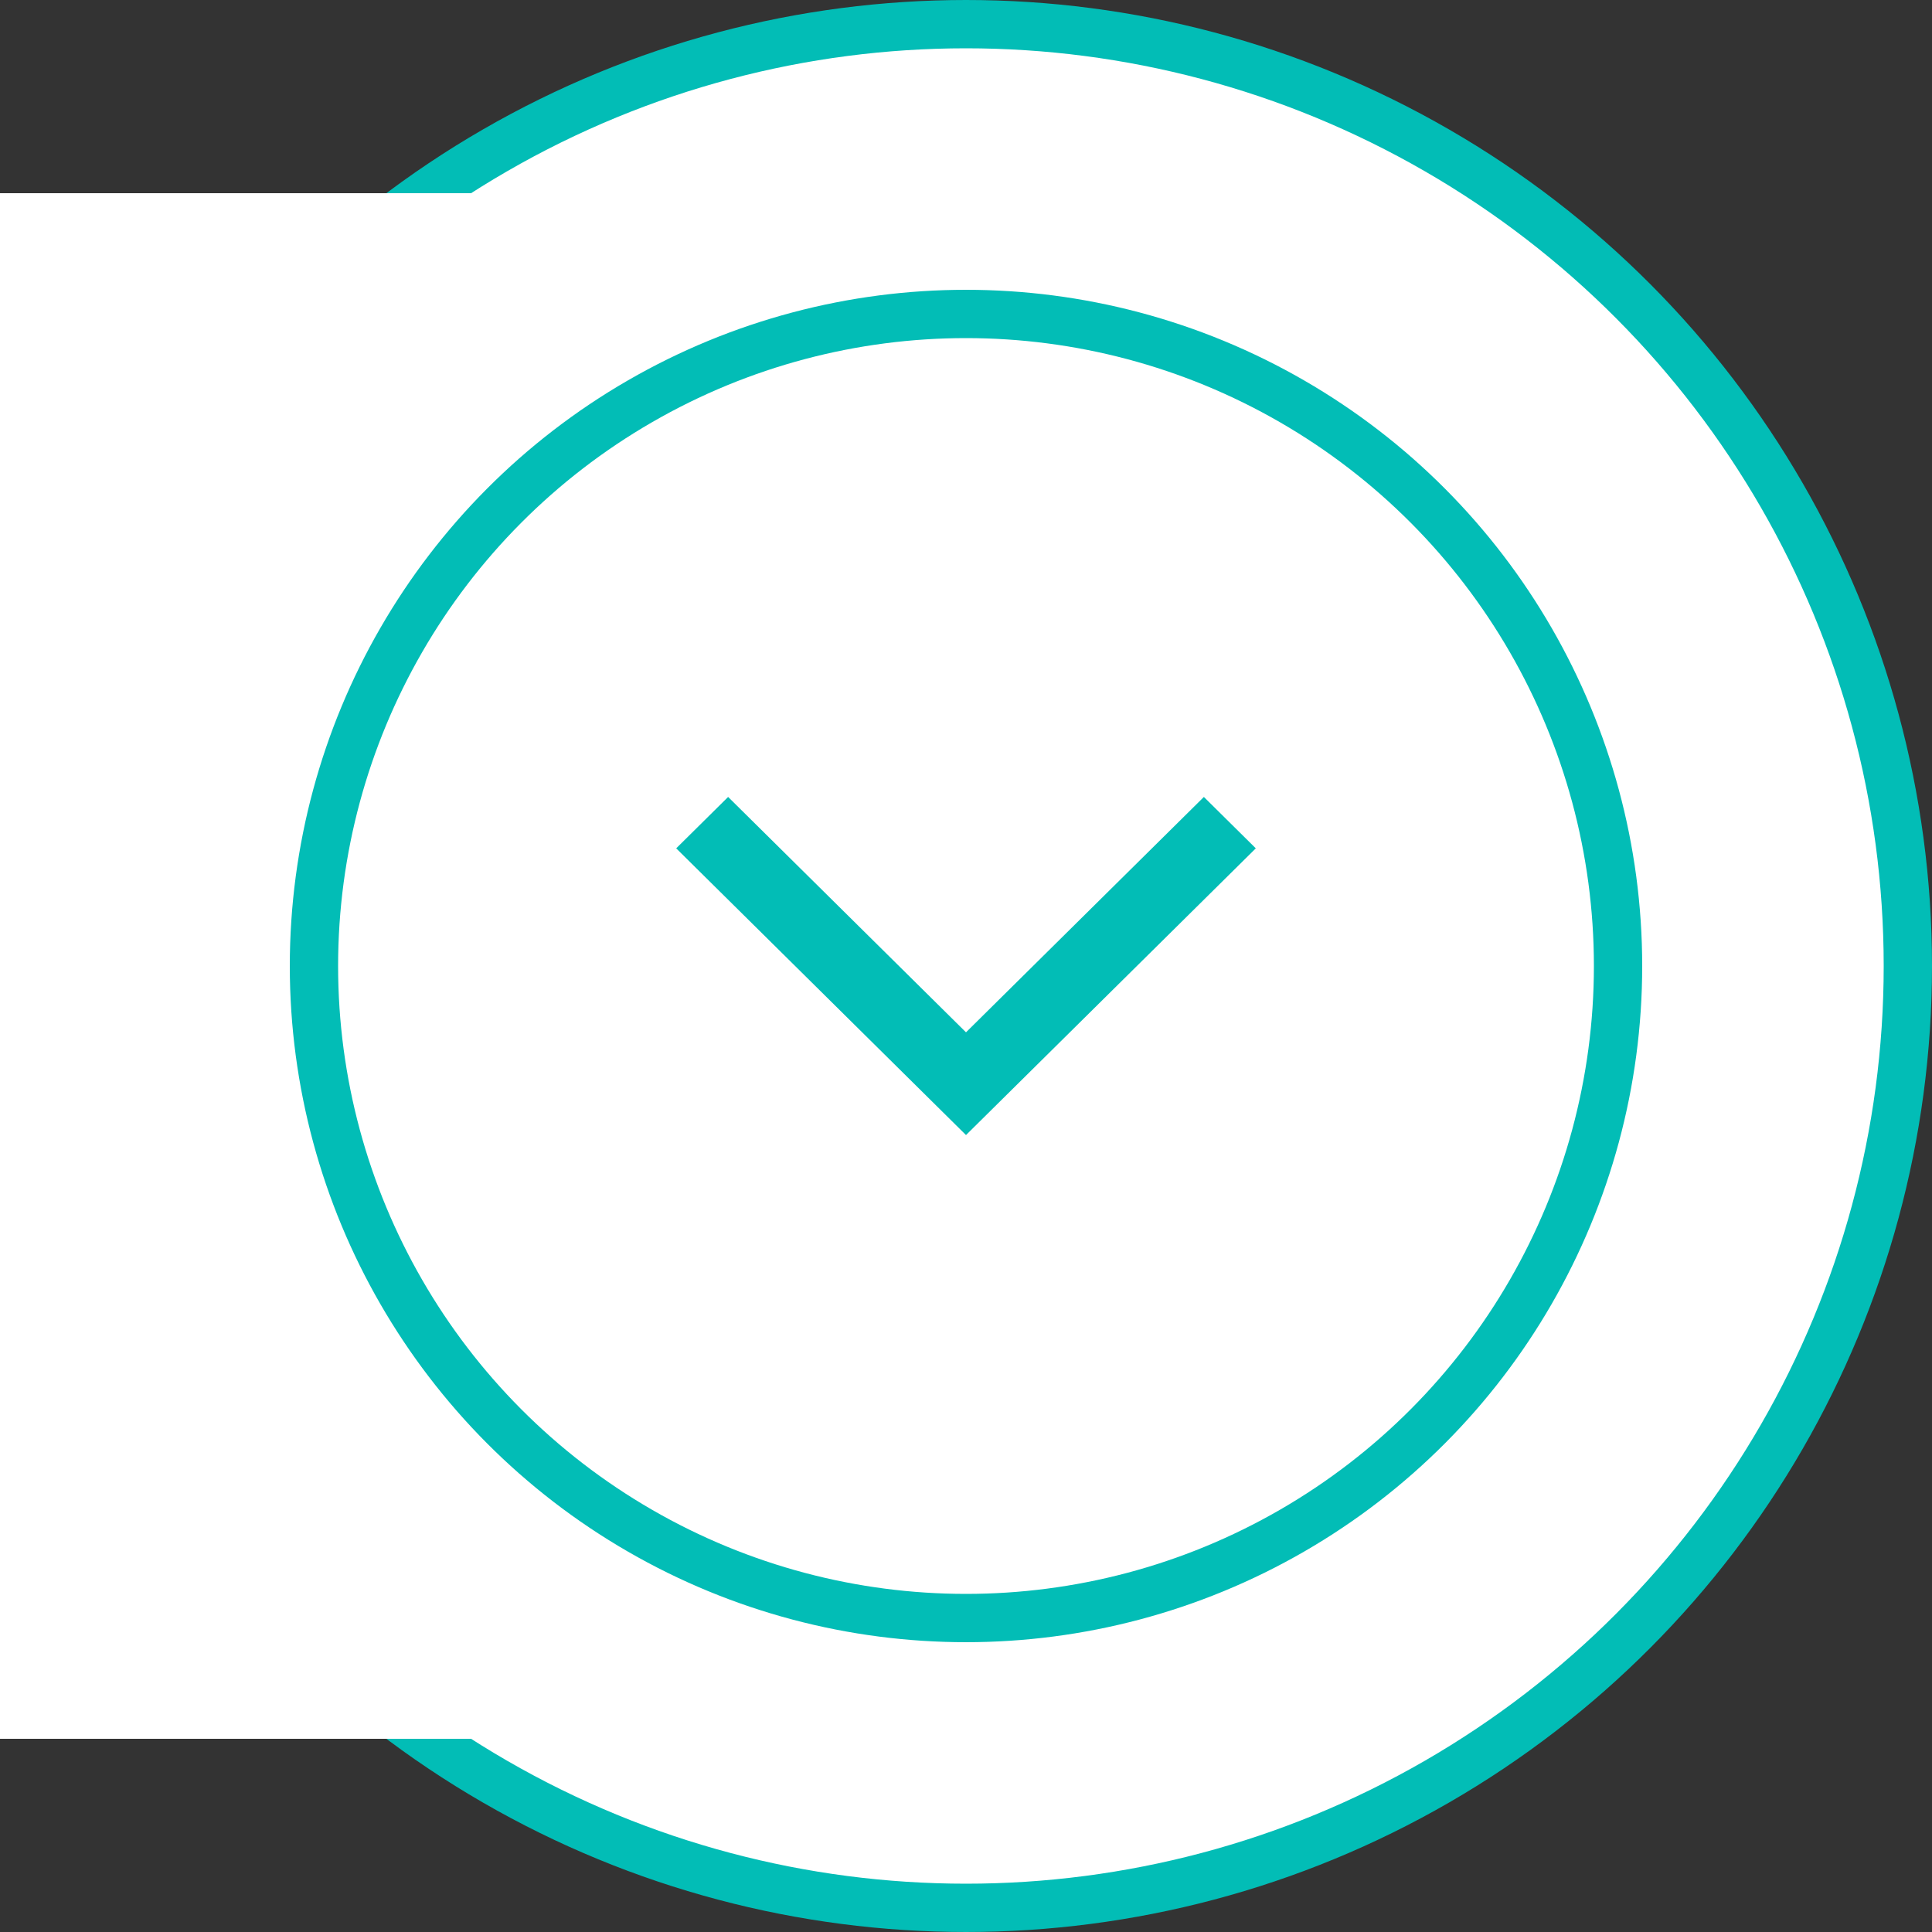 <svg width="40" height="40" viewBox="0 0 40 40" fill="none" xmlns="http://www.w3.org/2000/svg">
<rect x="0" y="0" width="40" height="40" fill="#333333" stroke="none"/>
<circle cx="20" cy="20" r="19.5" fill="white" stroke="#02BDB6"/>
<rect y="4" width="11" height="32" fill="white"/>
<circle cx="20" cy="20" r="13.5" fill="white" stroke="#02BDB6"/>
<path d="M20 23.5L14 17.564L15.075 16.5L20 21.373L24.925 16.5L26 17.564L20 23.5Z" fill="#02BDB6"/>
</svg>
